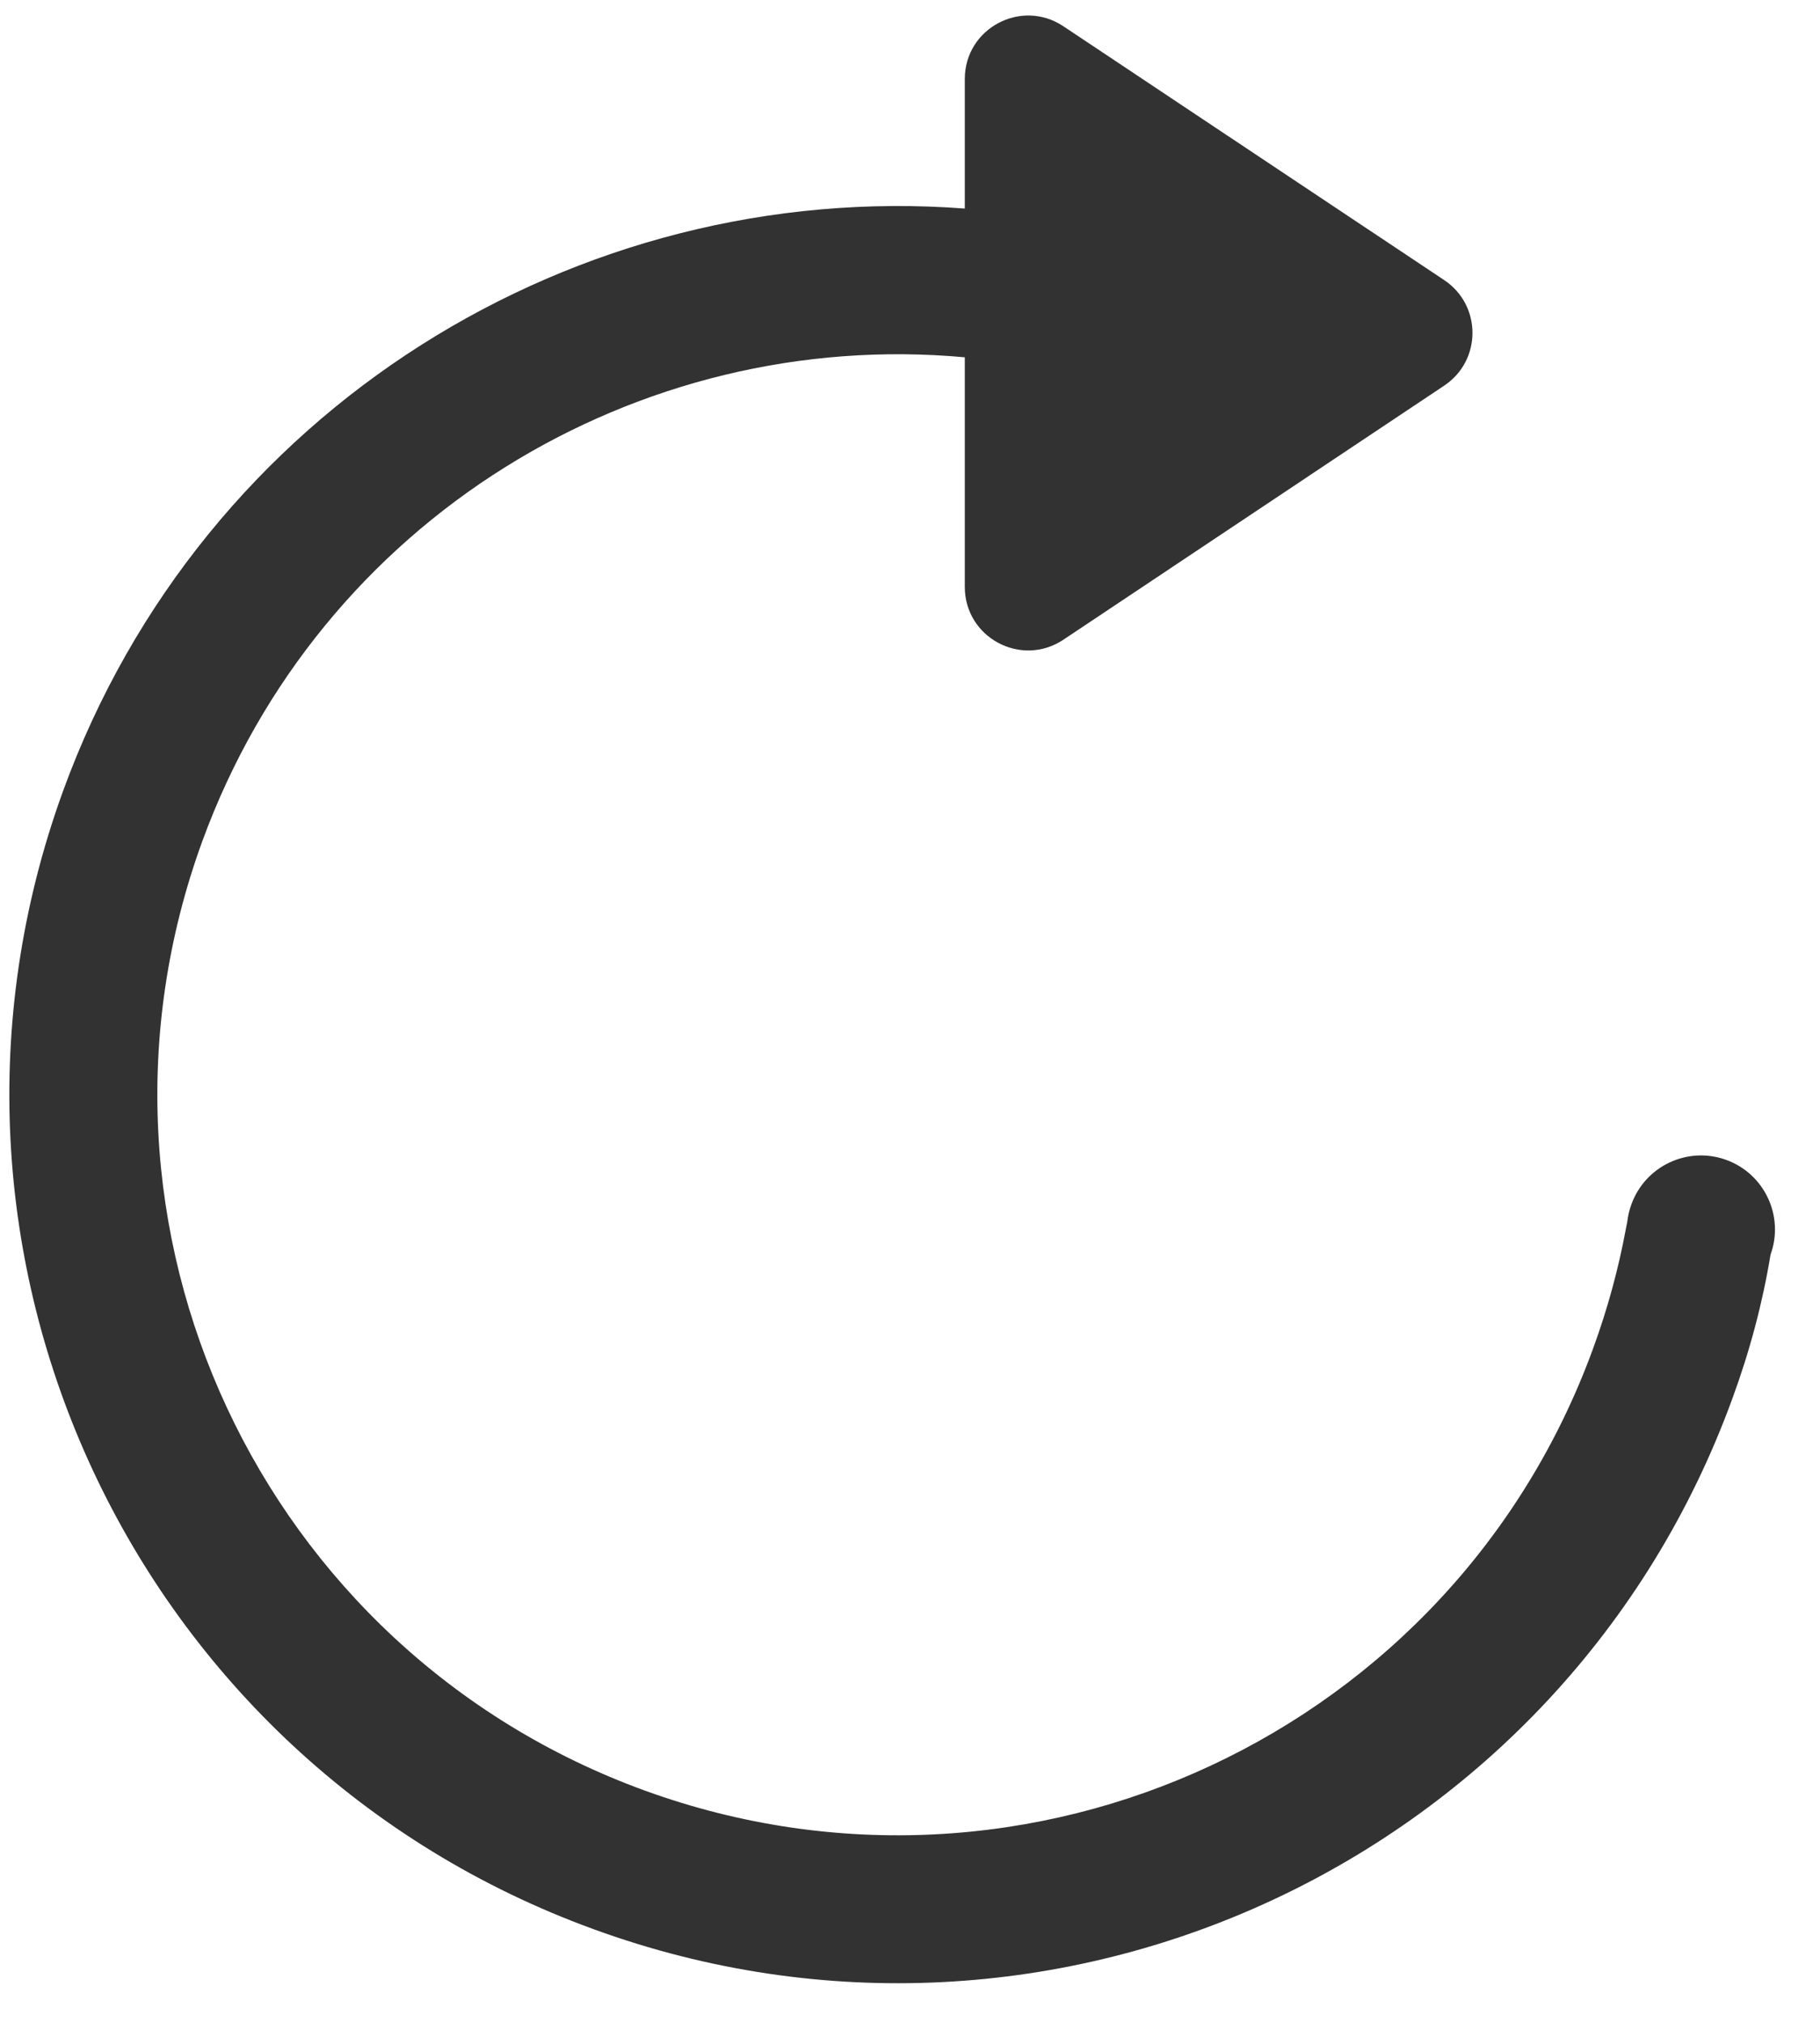 ﻿<?xml version="1.0" encoding="utf-8"?>
<svg version="1.1" xmlns:xlink="http://www.w3.org/1999/xlink" width="27px" height="30px" xmlns="http://www.w3.org/2000/svg">
  <g transform="matrix(1 0 0 1 -299 -442 )">
    <path d="M 0.936 11.73  C 3.003 6.051  8.57 2.656  14.313 3.093  L 14.313 1.172  C 14.313 0.42  15.15 -0.027  15.776 0.39  L 21.425 4.154  C 21.984 4.527  21.984 5.347  21.425 5.719  L 15.776 9.487  C 15.15 9.904  14.313 9.457  14.313 8.704  L 14.313 5.299  C 9.468 4.855  4.744 7.695  2.999 12.482  C 0.926 18.178  3.863 24.48  9.562 26.554  C 15.261 28.627  21.564 25.69  23.637 19.991  C 23.847 19.415  24.01 18.822  24.122 18.215  L 24.142 18.114  C 24.152 18.025  24.173 17.941  24.203 17.859  C 24.41 17.29  25.04 16.995  25.609 17.202  C 26.178 17.409  26.473 18.039  26.266 18.608  C 26.148 19.326  25.958 20.038  25.701 20.739  C 23.21 27.577  15.651 31.104  8.814 28.614  C 1.973 26.13  -1.551 18.568  0.936 11.73  Z " fill-rule="nonzero" fill="#323233" stroke="none" transform="matrix(1 0 0 1 299 442 )" />
  </g>
</svg>